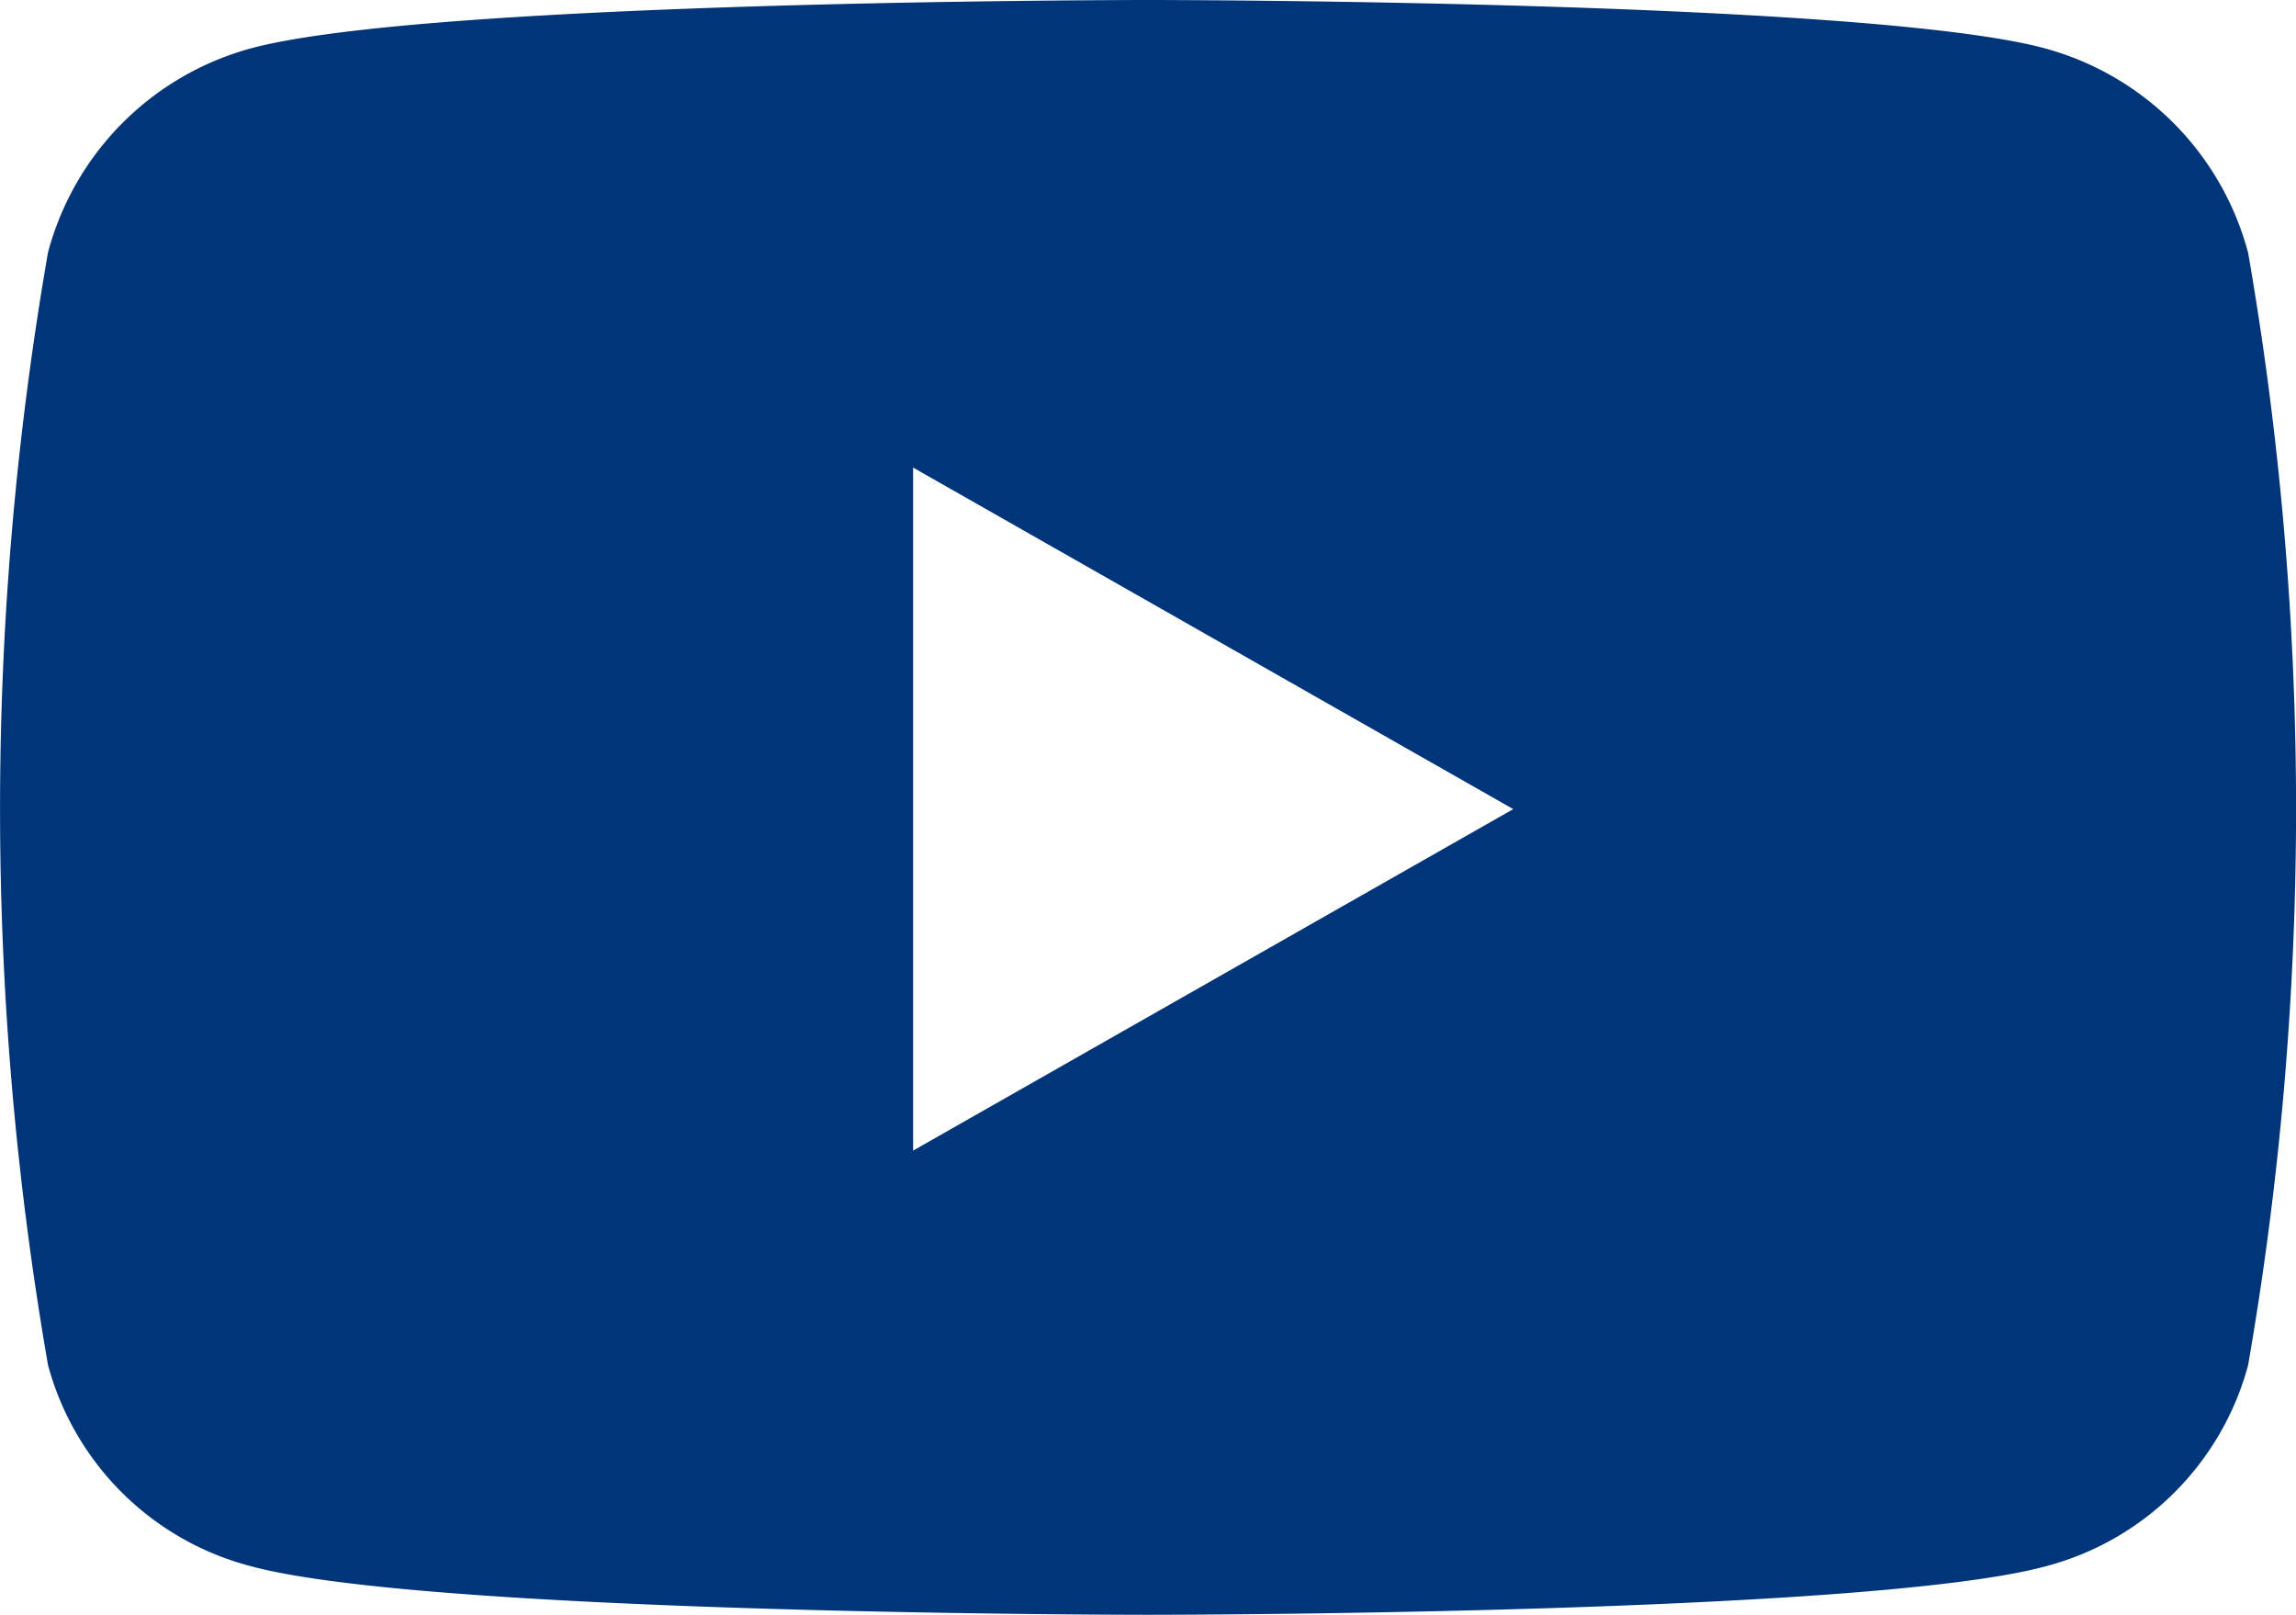 <svg xmlns="http://www.w3.org/2000/svg" width="22.756" height="16" viewBox="0 0 22.756 16"><defs><style>.a{fill:#003579;}</style></defs><path class="a" d="M37.213,66.5A2.859,2.859,0,0,0,35.2,64.479C33.427,64,26.311,64,26.311,64s-7.116,0-8.891.479A2.859,2.859,0,0,0,15.409,66.5a32.194,32.194,0,0,0,0,11.026,2.817,2.817,0,0,0,2.012,1.993C19.2,80,26.311,80,26.311,80s7.116,0,8.891-.479a2.817,2.817,0,0,0,2.012-1.993,32.194,32.194,0,0,0,0-11.026Zm-13.23,8.9V68.633l5.948,3.384L23.984,75.4Z" transform="translate(-14.933 -64)"/></svg>
